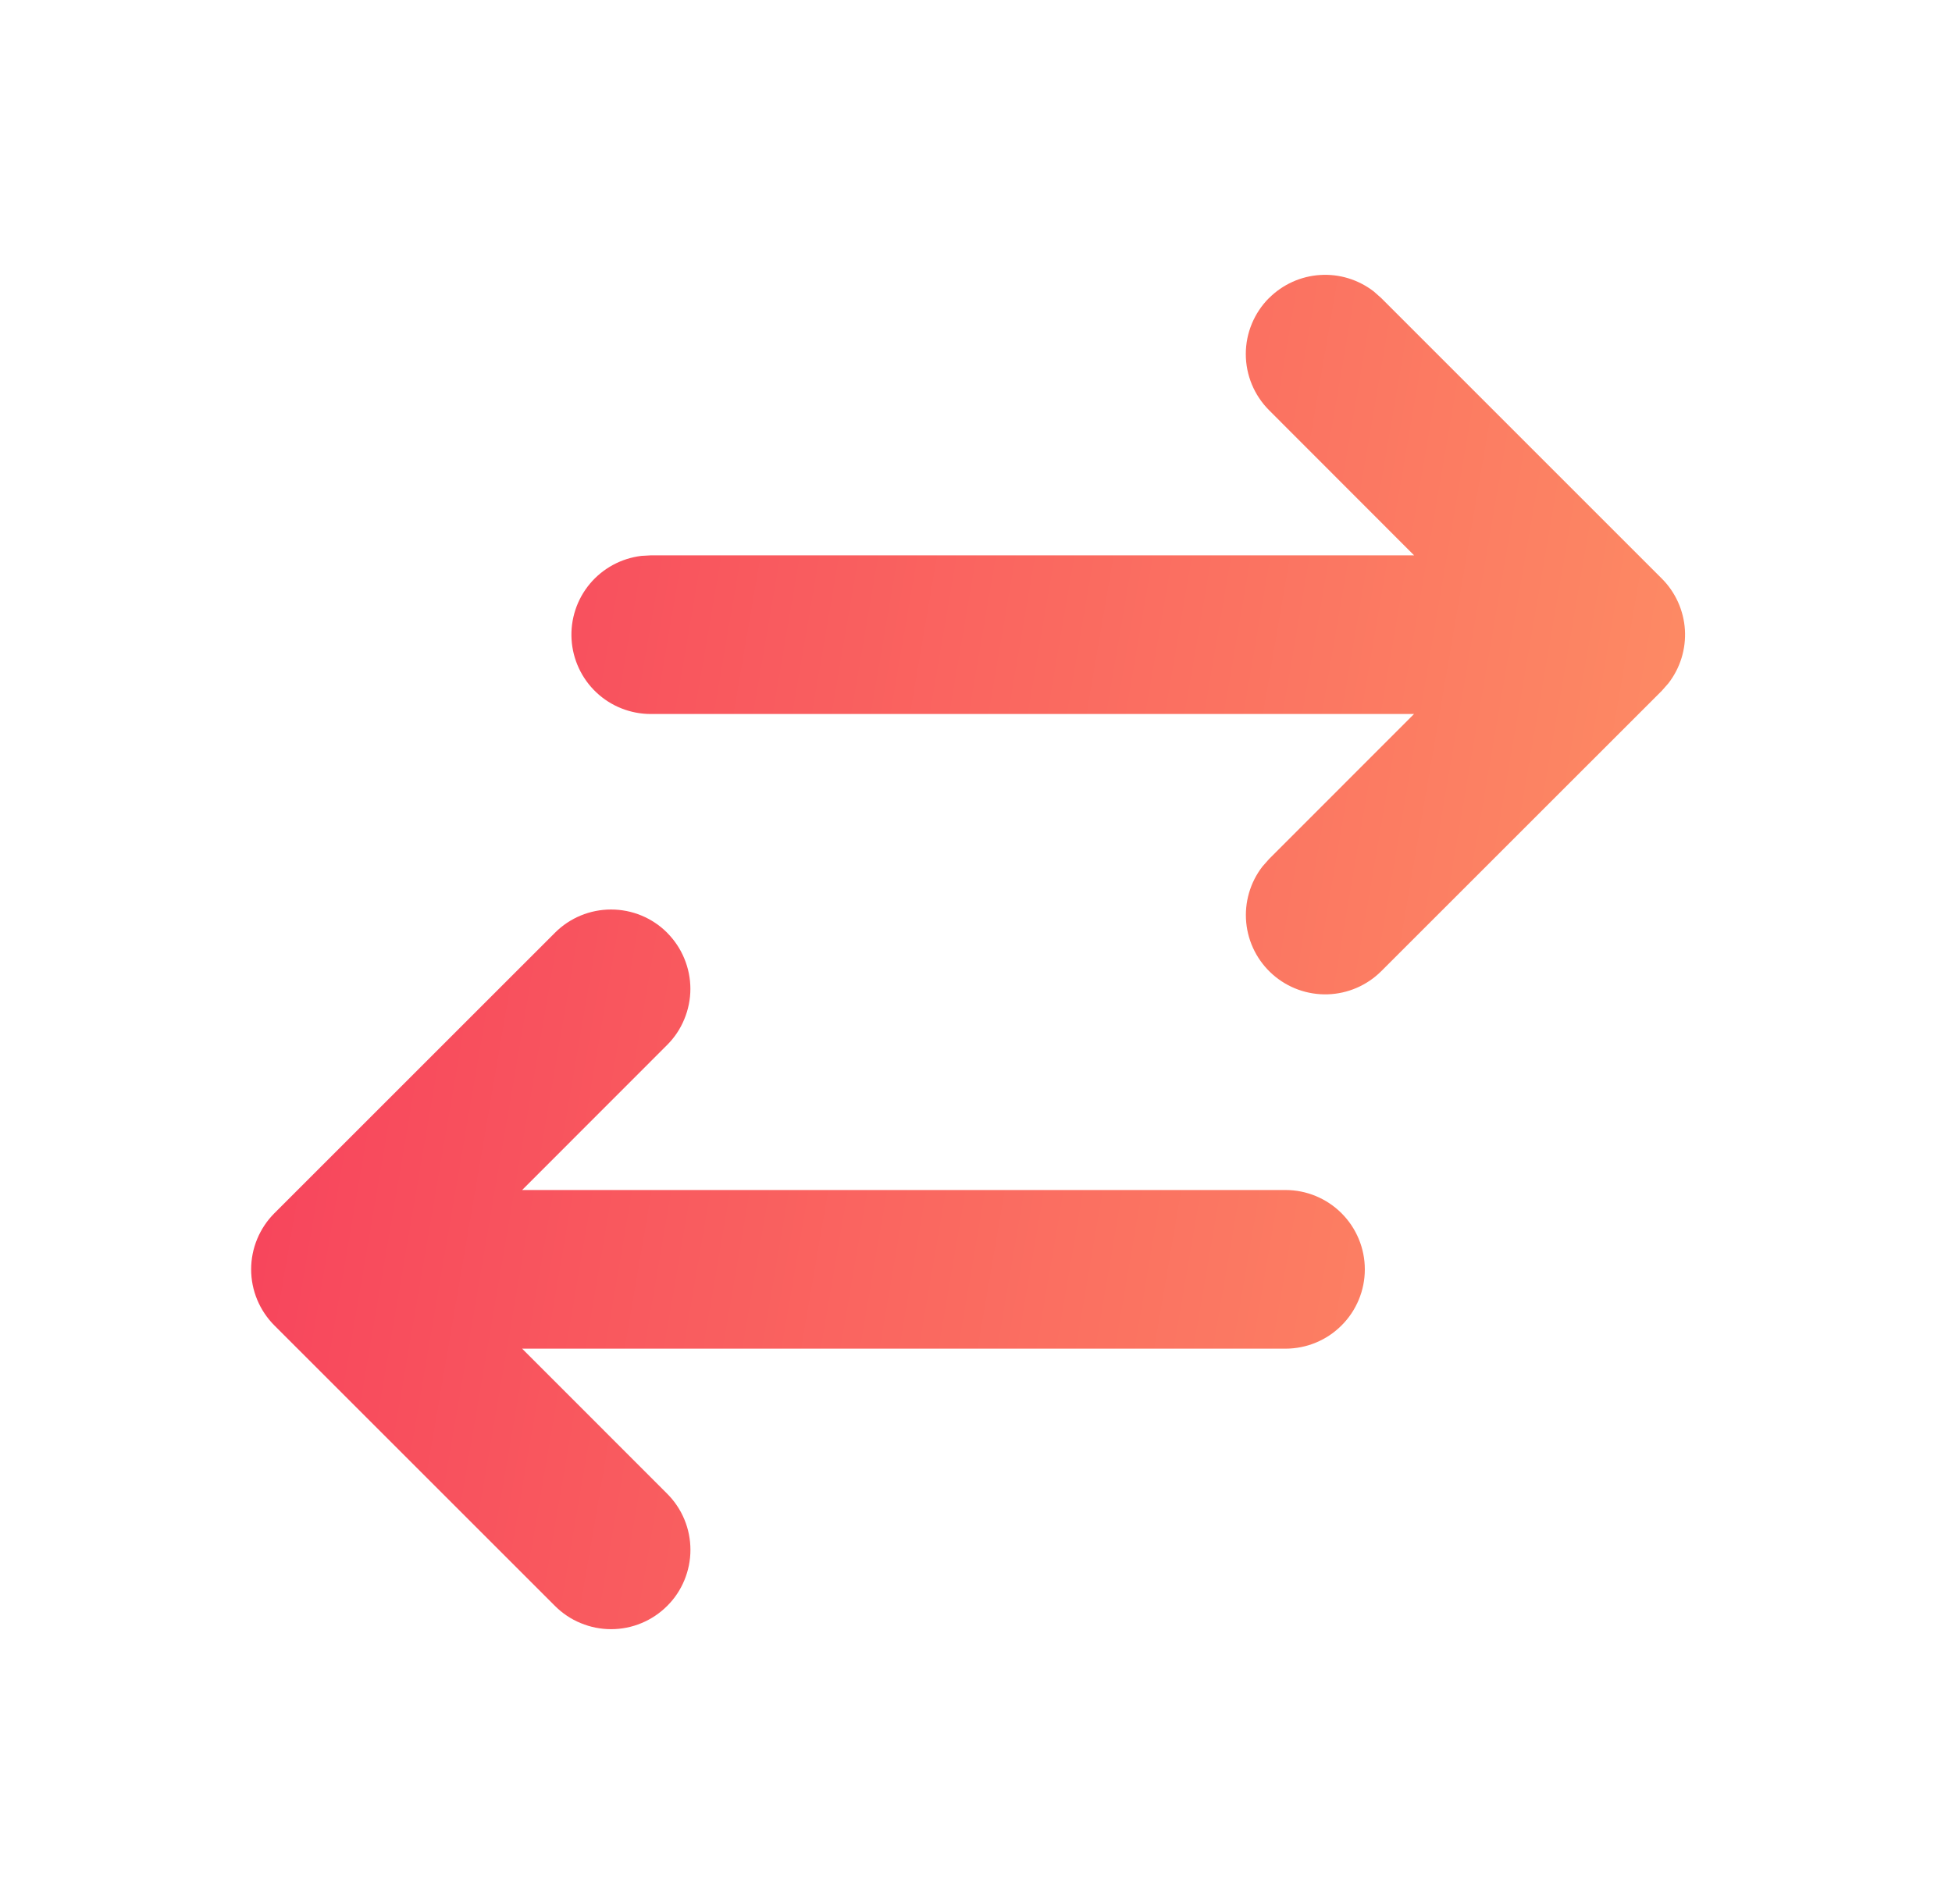 <svg width="41" height="40" viewBox="0 0 41 40" fill="none" xmlns="http://www.w3.org/2000/svg">
<g clip-path="url(#clip0_3169_6218)">
<path d="M14.012 19.595C14.167 19.75 14.29 19.934 14.373 20.136C14.457 20.338 14.501 20.555 14.501 20.774C14.501 20.993 14.457 21.21 14.373 21.412C14.29 21.615 14.167 21.799 14.012 21.953L10.967 25H27C27.442 25 27.866 25.176 28.178 25.488C28.491 25.801 28.667 26.225 28.667 26.667C28.667 27.109 28.491 27.533 28.178 27.845C27.866 28.158 27.442 28.333 27 28.333H10.967L14.013 31.38C14.168 31.535 14.291 31.718 14.375 31.921C14.459 32.123 14.502 32.34 14.502 32.559C14.502 32.778 14.459 32.994 14.375 33.197C14.292 33.399 14.169 33.583 14.014 33.737C13.859 33.892 13.676 34.015 13.473 34.099C13.271 34.183 13.055 34.226 12.836 34.226C12.617 34.226 12.4 34.183 12.198 34.099C11.995 34.016 11.812 33.893 11.657 33.738L5.763 27.845C5.451 27.532 5.275 27.109 5.275 26.667C5.275 26.225 5.451 25.801 5.763 25.488L11.657 19.595C11.969 19.282 12.393 19.107 12.835 19.107C13.277 19.107 13.701 19.282 14.013 19.595H14.012ZM26.655 6.262C26.942 5.975 27.324 5.802 27.729 5.777C28.134 5.751 28.534 5.875 28.855 6.123L29.012 6.262L34.905 12.155C35.192 12.442 35.364 12.824 35.39 13.229C35.415 13.634 35.292 14.034 35.043 14.355L34.905 14.512L29.012 20.403C28.712 20.702 28.309 20.876 27.886 20.889C27.463 20.902 27.05 20.753 26.733 20.473C26.415 20.193 26.216 19.802 26.176 19.381C26.136 18.959 26.258 18.538 26.517 18.203L26.655 18.047L29.7 15H13.667C13.242 14.999 12.833 14.837 12.524 14.545C12.216 14.254 12.03 13.855 12.005 13.431C11.98 13.007 12.118 12.589 12.39 12.264C12.663 11.938 13.05 11.729 13.472 11.678L13.667 11.667H29.702L26.655 8.617C26.343 8.304 26.167 7.88 26.167 7.438C26.167 6.996 26.343 6.573 26.655 6.26V6.262Z" fill="url(#paint0_linear_3169_6218)"/>
</g>
<defs>
<linearGradient id="paint0_linear_3169_6218" x1="7.008" y1="9.905" x2="35.825" y2="14.848" gradientUnits="userSpaceOnUse">
<stop stop-color="#F7435C"/>
<stop offset="1" stop-color="#FD8B64"/>
</linearGradient>
<clipPath id="clip0_3169_6218">
<rect width="40" height="40" fill="white" transform="translate(0.333)"/>
</clipPath>
</defs>
</svg>
